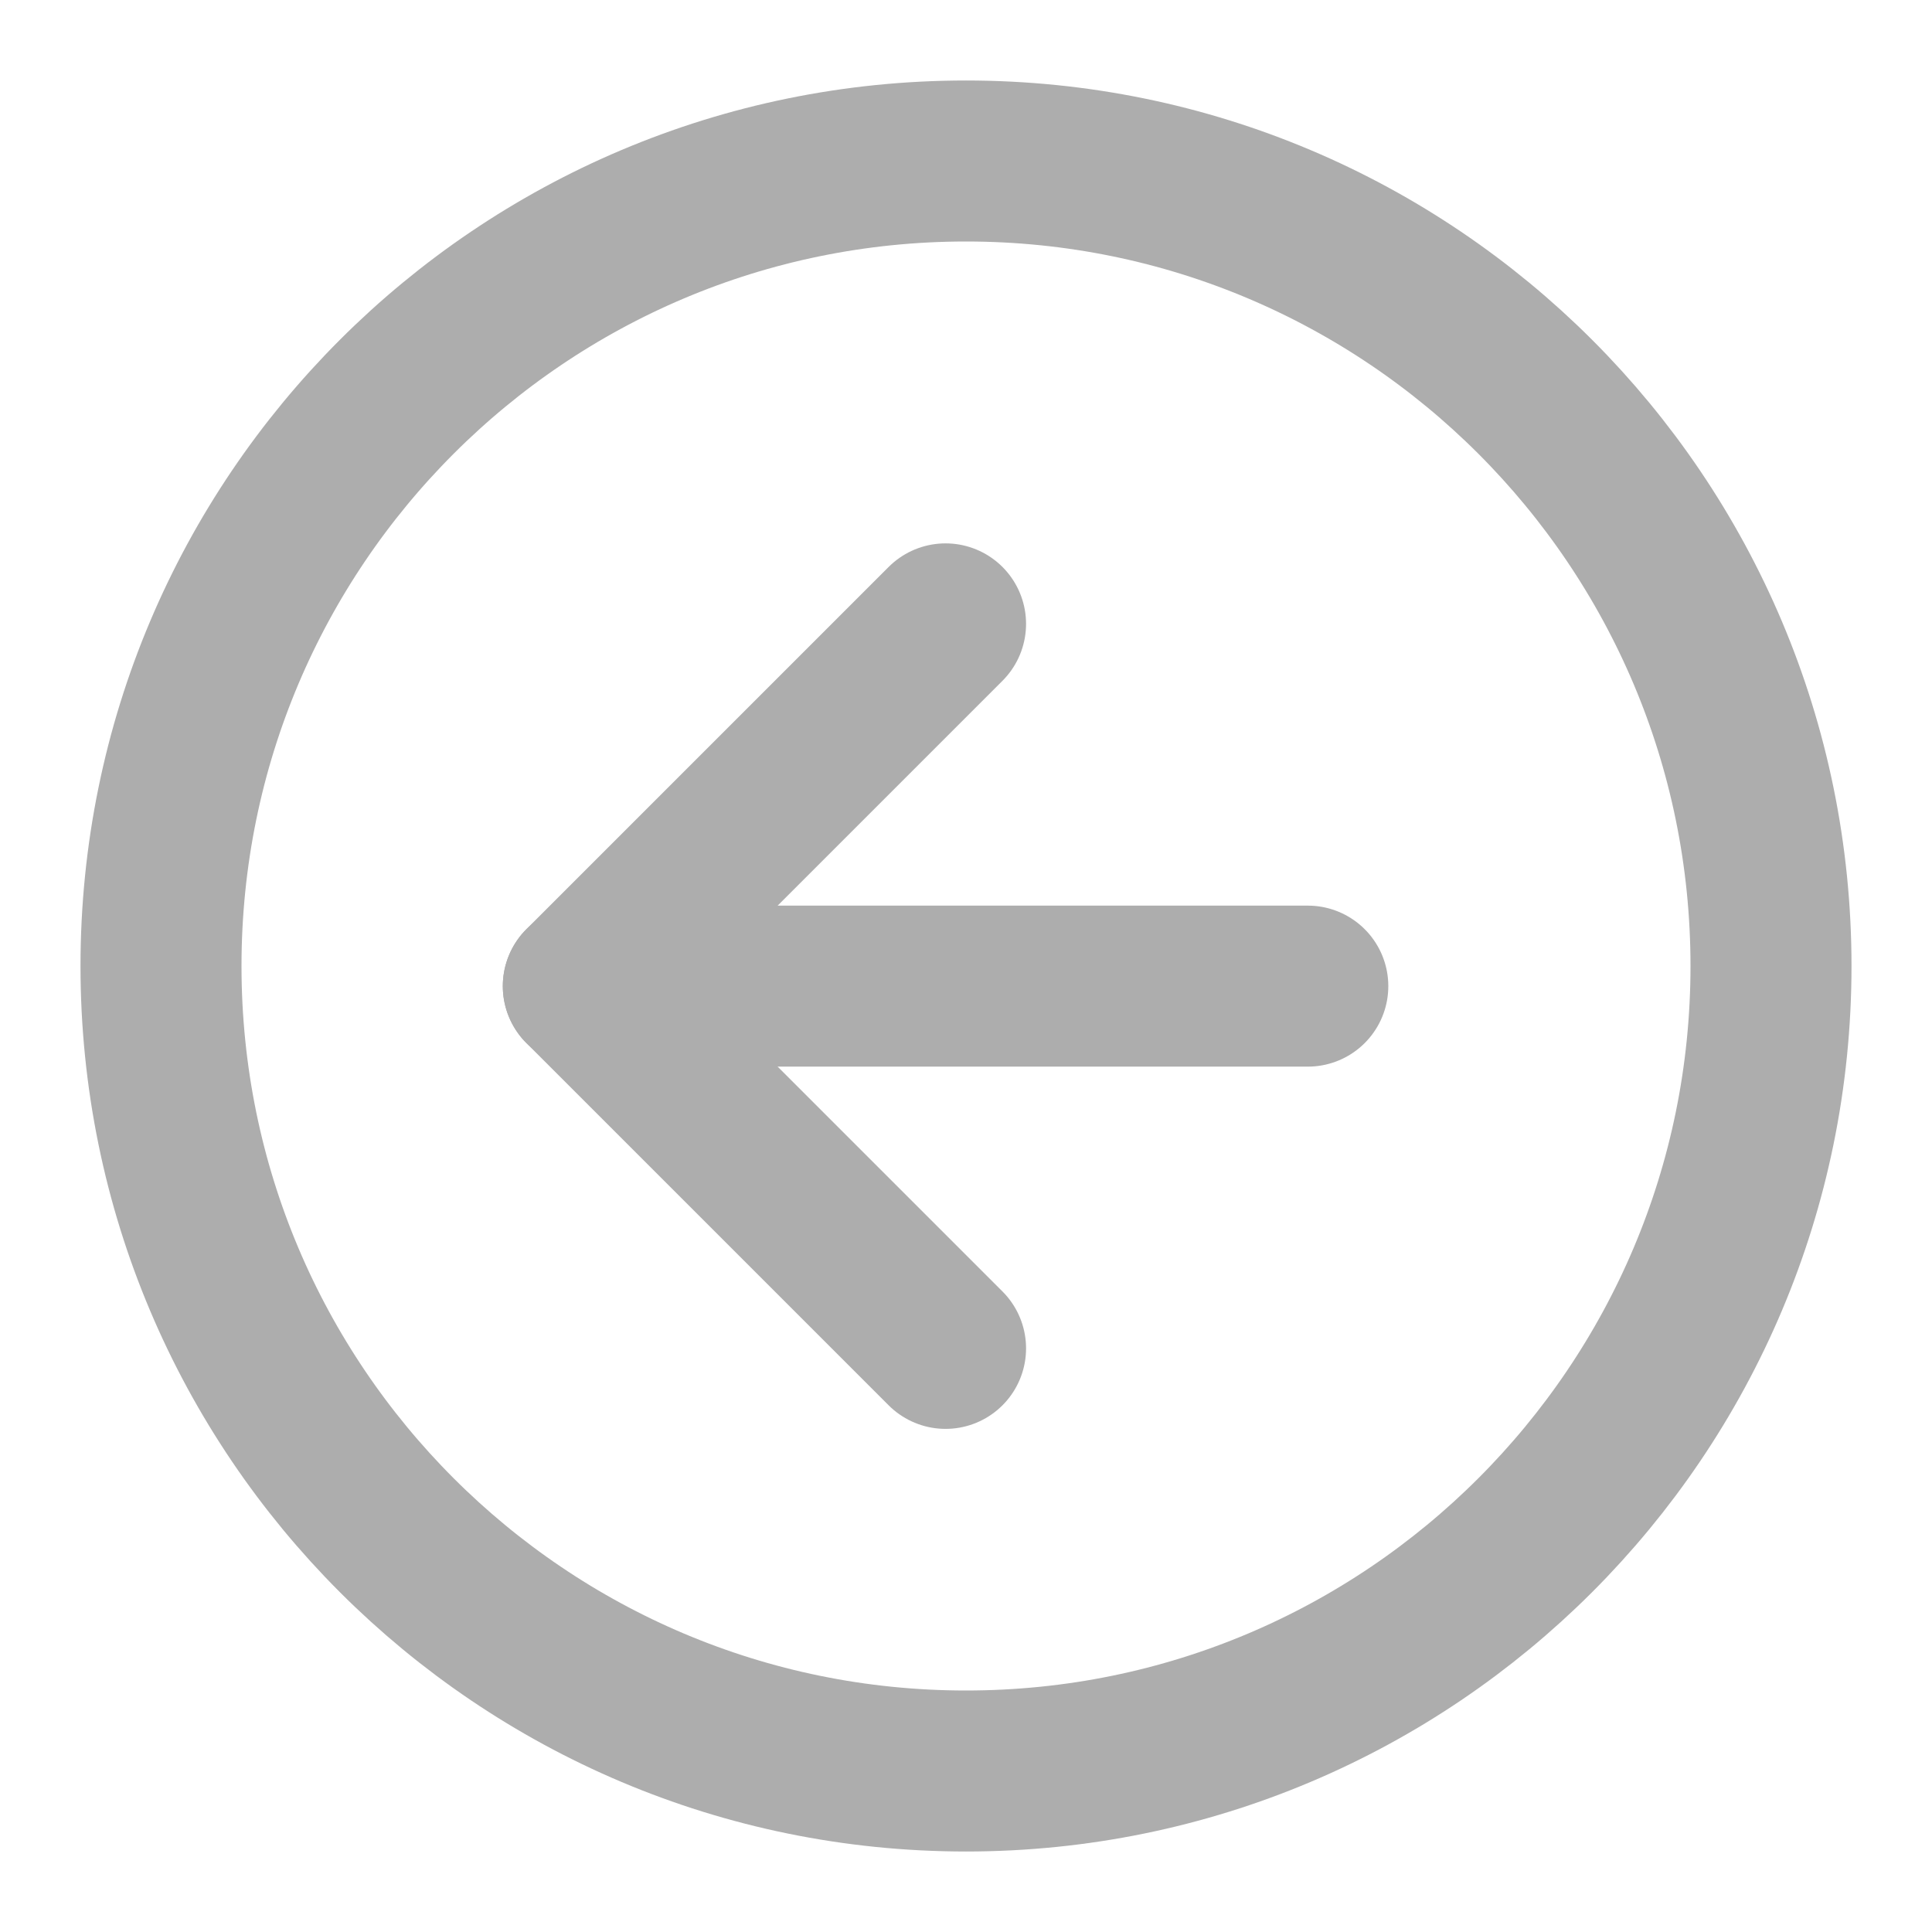 <?xml version="1.0" encoding="UTF-8"?>
<svg width="28" height="28" viewBox="0 0 48 48" fill="none" xmlns="http://www.w3.org/2000/svg">
    <path d="M24 44C35.046 44 44 35.046 44 24C44 12.954 35.046 4 24 4C12.954 4 4 12.954 4 24C4 35.046 12.954 44 24 44Z"
          fill="none" stroke="#adadad" stroke-width="4" stroke-linejoin="round"/>
    <path d="M32.492 24.5H14.492" stroke="#adadad" stroke-width="4" stroke-linecap="round" stroke-linejoin="round"/>
    <path d="M23.492 15.5L14.492 24.5L23.492 33.5" stroke="#adadad" stroke-width="4" stroke-linecap="round"
          stroke-linejoin="round"/>
</svg>
